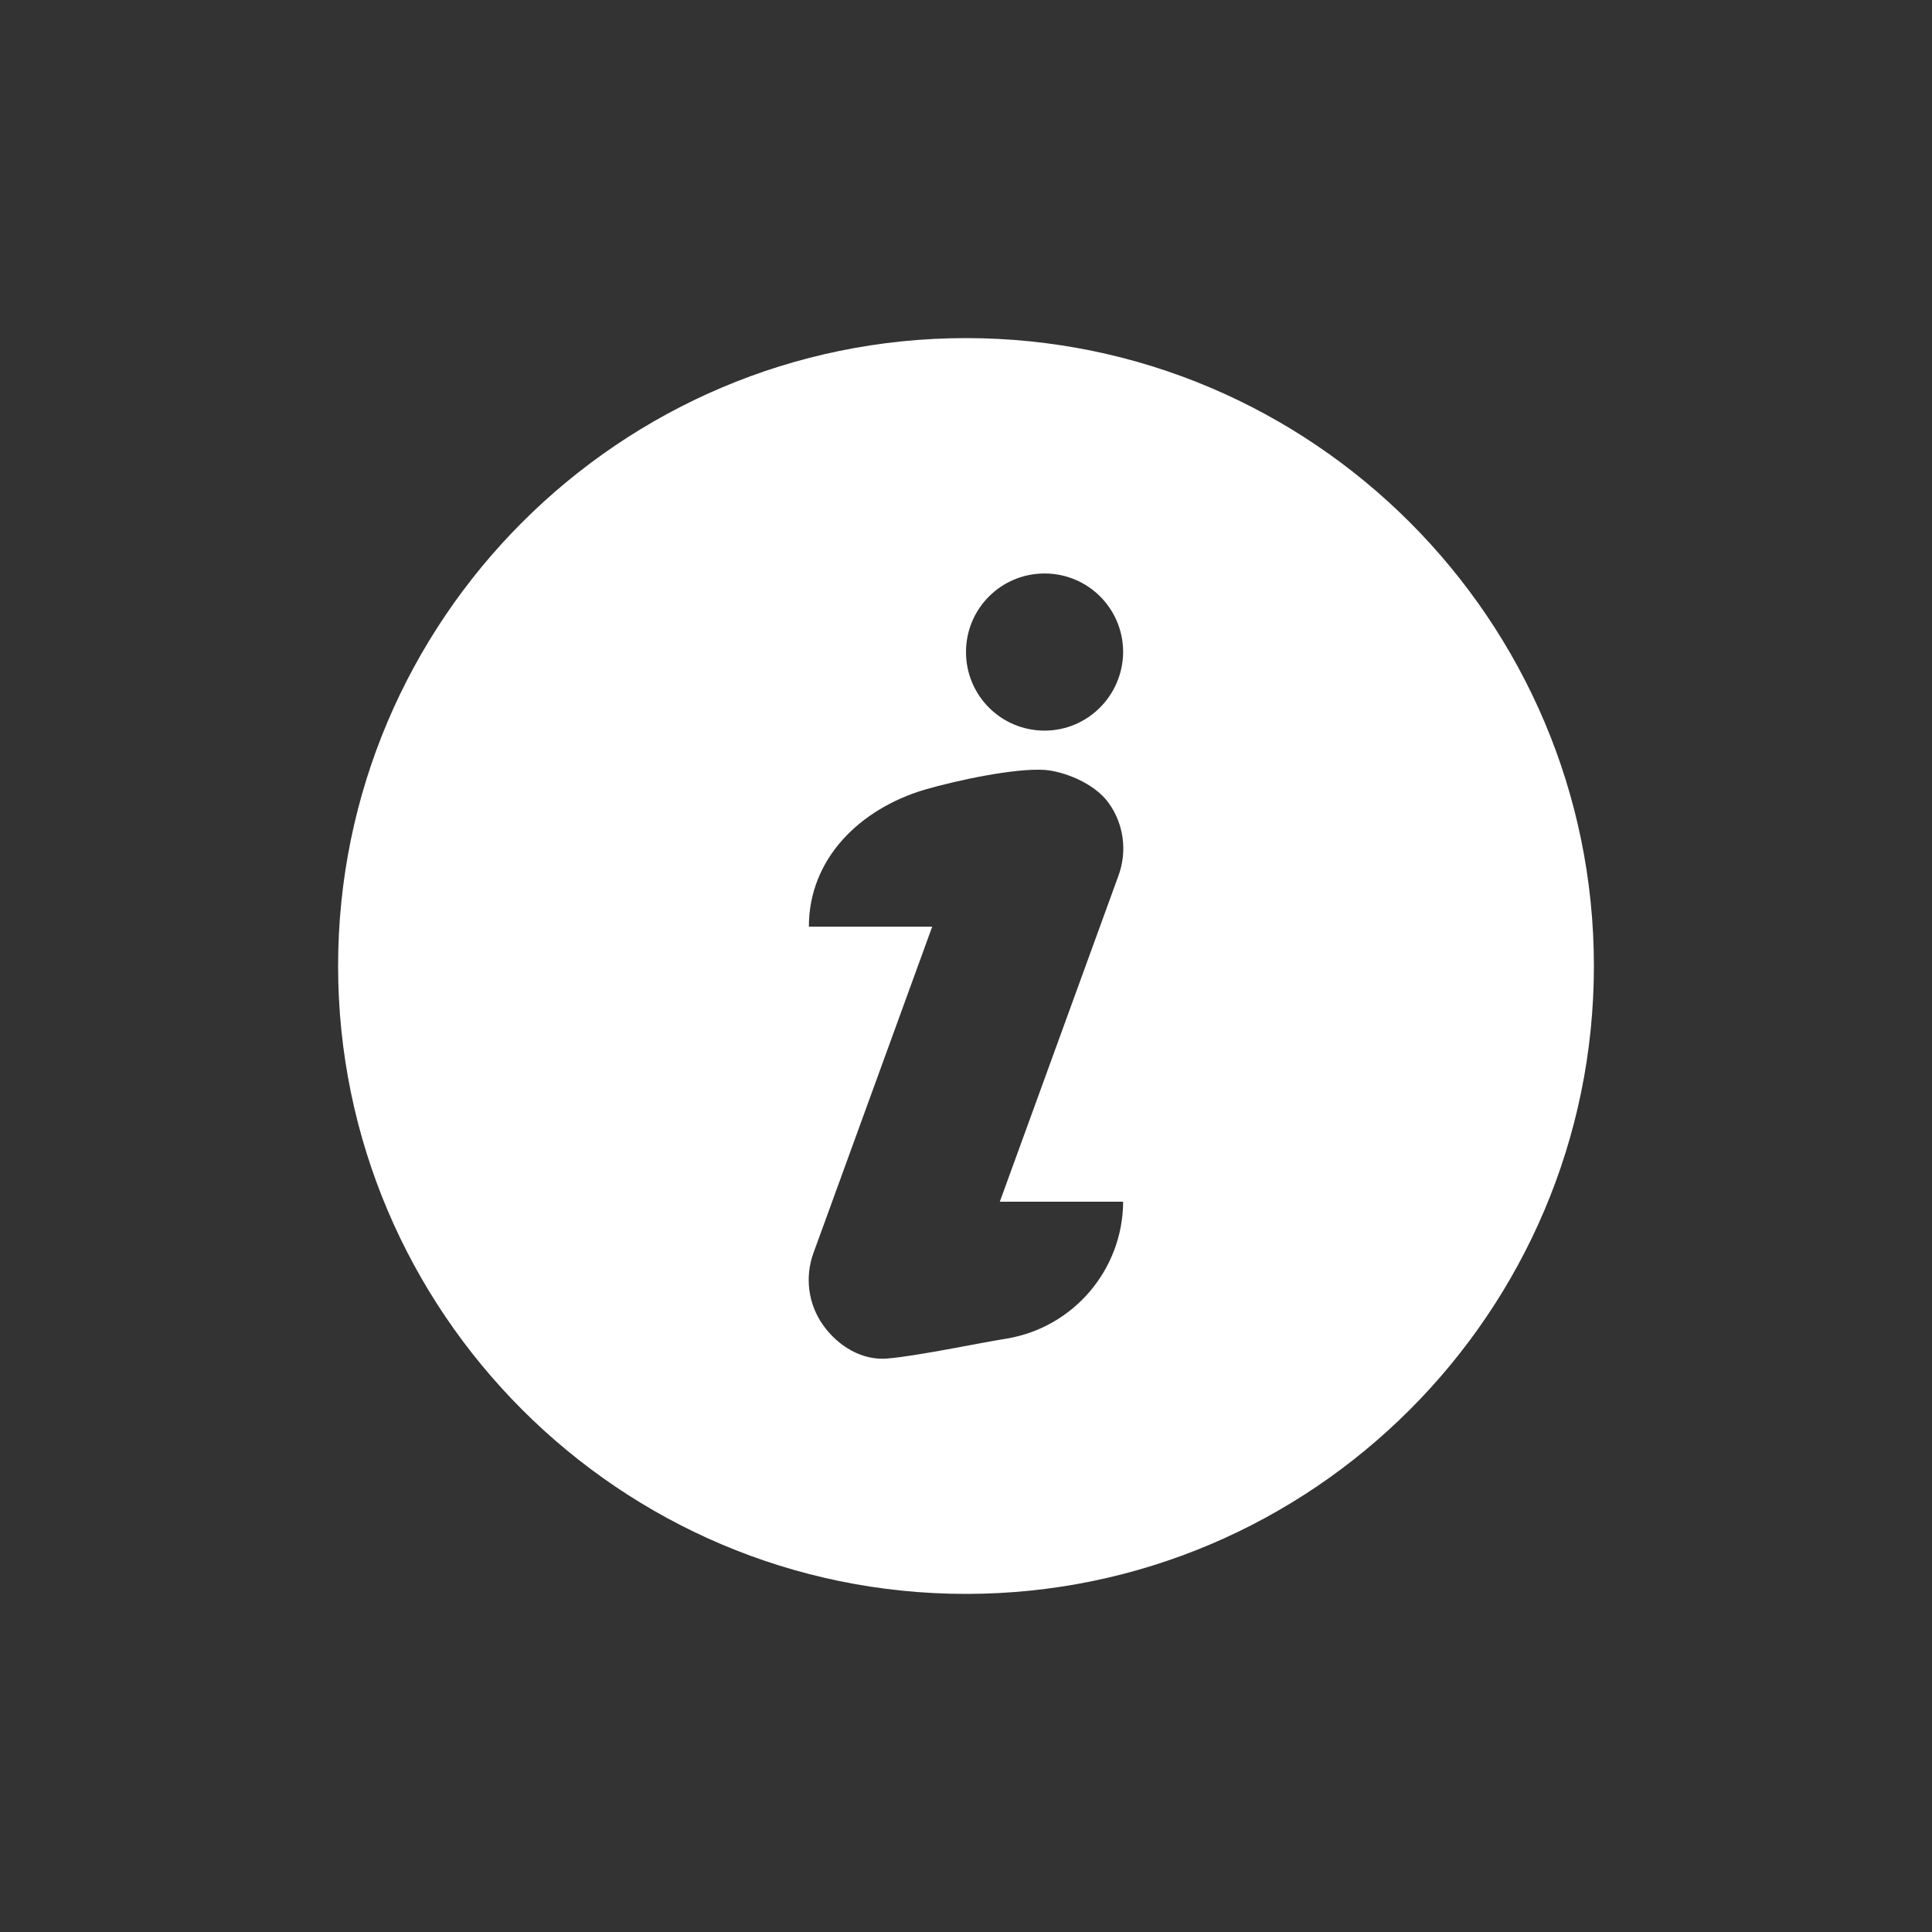 <?xml version="1.0" encoding="utf-8"?>
<!-- Generator: Adobe Illustrator 24.1.2, SVG Export Plug-In . SVG Version: 6.00 Build 0)  -->
<svg version="1.1" id="Layer_1" xmlns="http://www.w3.org/2000/svg" xmlns:xlink="http://www.w3.org/1999/xlink" x="0px" y="0px"
	 viewBox="0 0 60 60" style="enable-background:new 0 0 60 60;" xml:space="preserve">
<rect x="0" y="0" width="60" height="60" fill="#333333" stroke="none"/>
<style type="text/css">
	.st0{fill:#A3A3A8;}
	.st1{fill:#DE4075;}
	.st2{fill:#DD0B61;}
	.st3{fill:#FFFFFF;}
	.st4{fill:#F7F6FB;}
	.st5{opacity:0.15;}
	.st6{fill:#DF396B;}
	.st7{fill:#FF0000;}
	.st8{fill:#1A1A1A;}
	.st9{fill:#CCCCCC;}
	.st10{opacity:0.3;}
	.st11{fill:#1976D2;}
	.st12{fill:#FAFAFA;}
	.st13{fill:#FBBD00;}
	.st14{fill:#0F9D58;}
	.st15{fill:#31AA52;}
	.st16{fill:#3C79E6;}
	.st17{fill:#CF2D48;}
	.st18{fill:#EB4132;}
</style>
<g>
	<path class="st3" d="M30,10.5c-10.75,0-19.5,8.75-19.5,19.5S19.25,49.5,30,49.5S49.5,40.75,49.5,30S40.75,10.5,30,10.5z
		 M31.27,41.57c-0.93,0.15-2.77,0.54-3.71,0.62c-0.79,0.07-1.54-0.39-2-1.04c-0.46-0.65-0.57-1.48-0.3-2.23l3.69-10.14h-3.83
		c0-2.11,1.58-3.66,3.61-4.26c0.97-0.28,2.77-0.67,3.71-0.61c0.56,0.04,1.54,0.39,2,1.04c0.46,0.65,0.57,1.48,0.3,2.23l-3.69,10.14
		h3.83C34.87,39.42,33.35,41.22,31.27,41.57L31.27,41.57z M32.44,22.69c-1.35,0-2.44-1.09-2.44-2.44c0-1.35,1.09-2.44,2.44-2.44
		c1.35,0,2.44,1.09,2.44,2.44C34.87,21.6,33.78,22.69,32.44,22.69L32.44,22.69z"/>
</g>
</svg>
